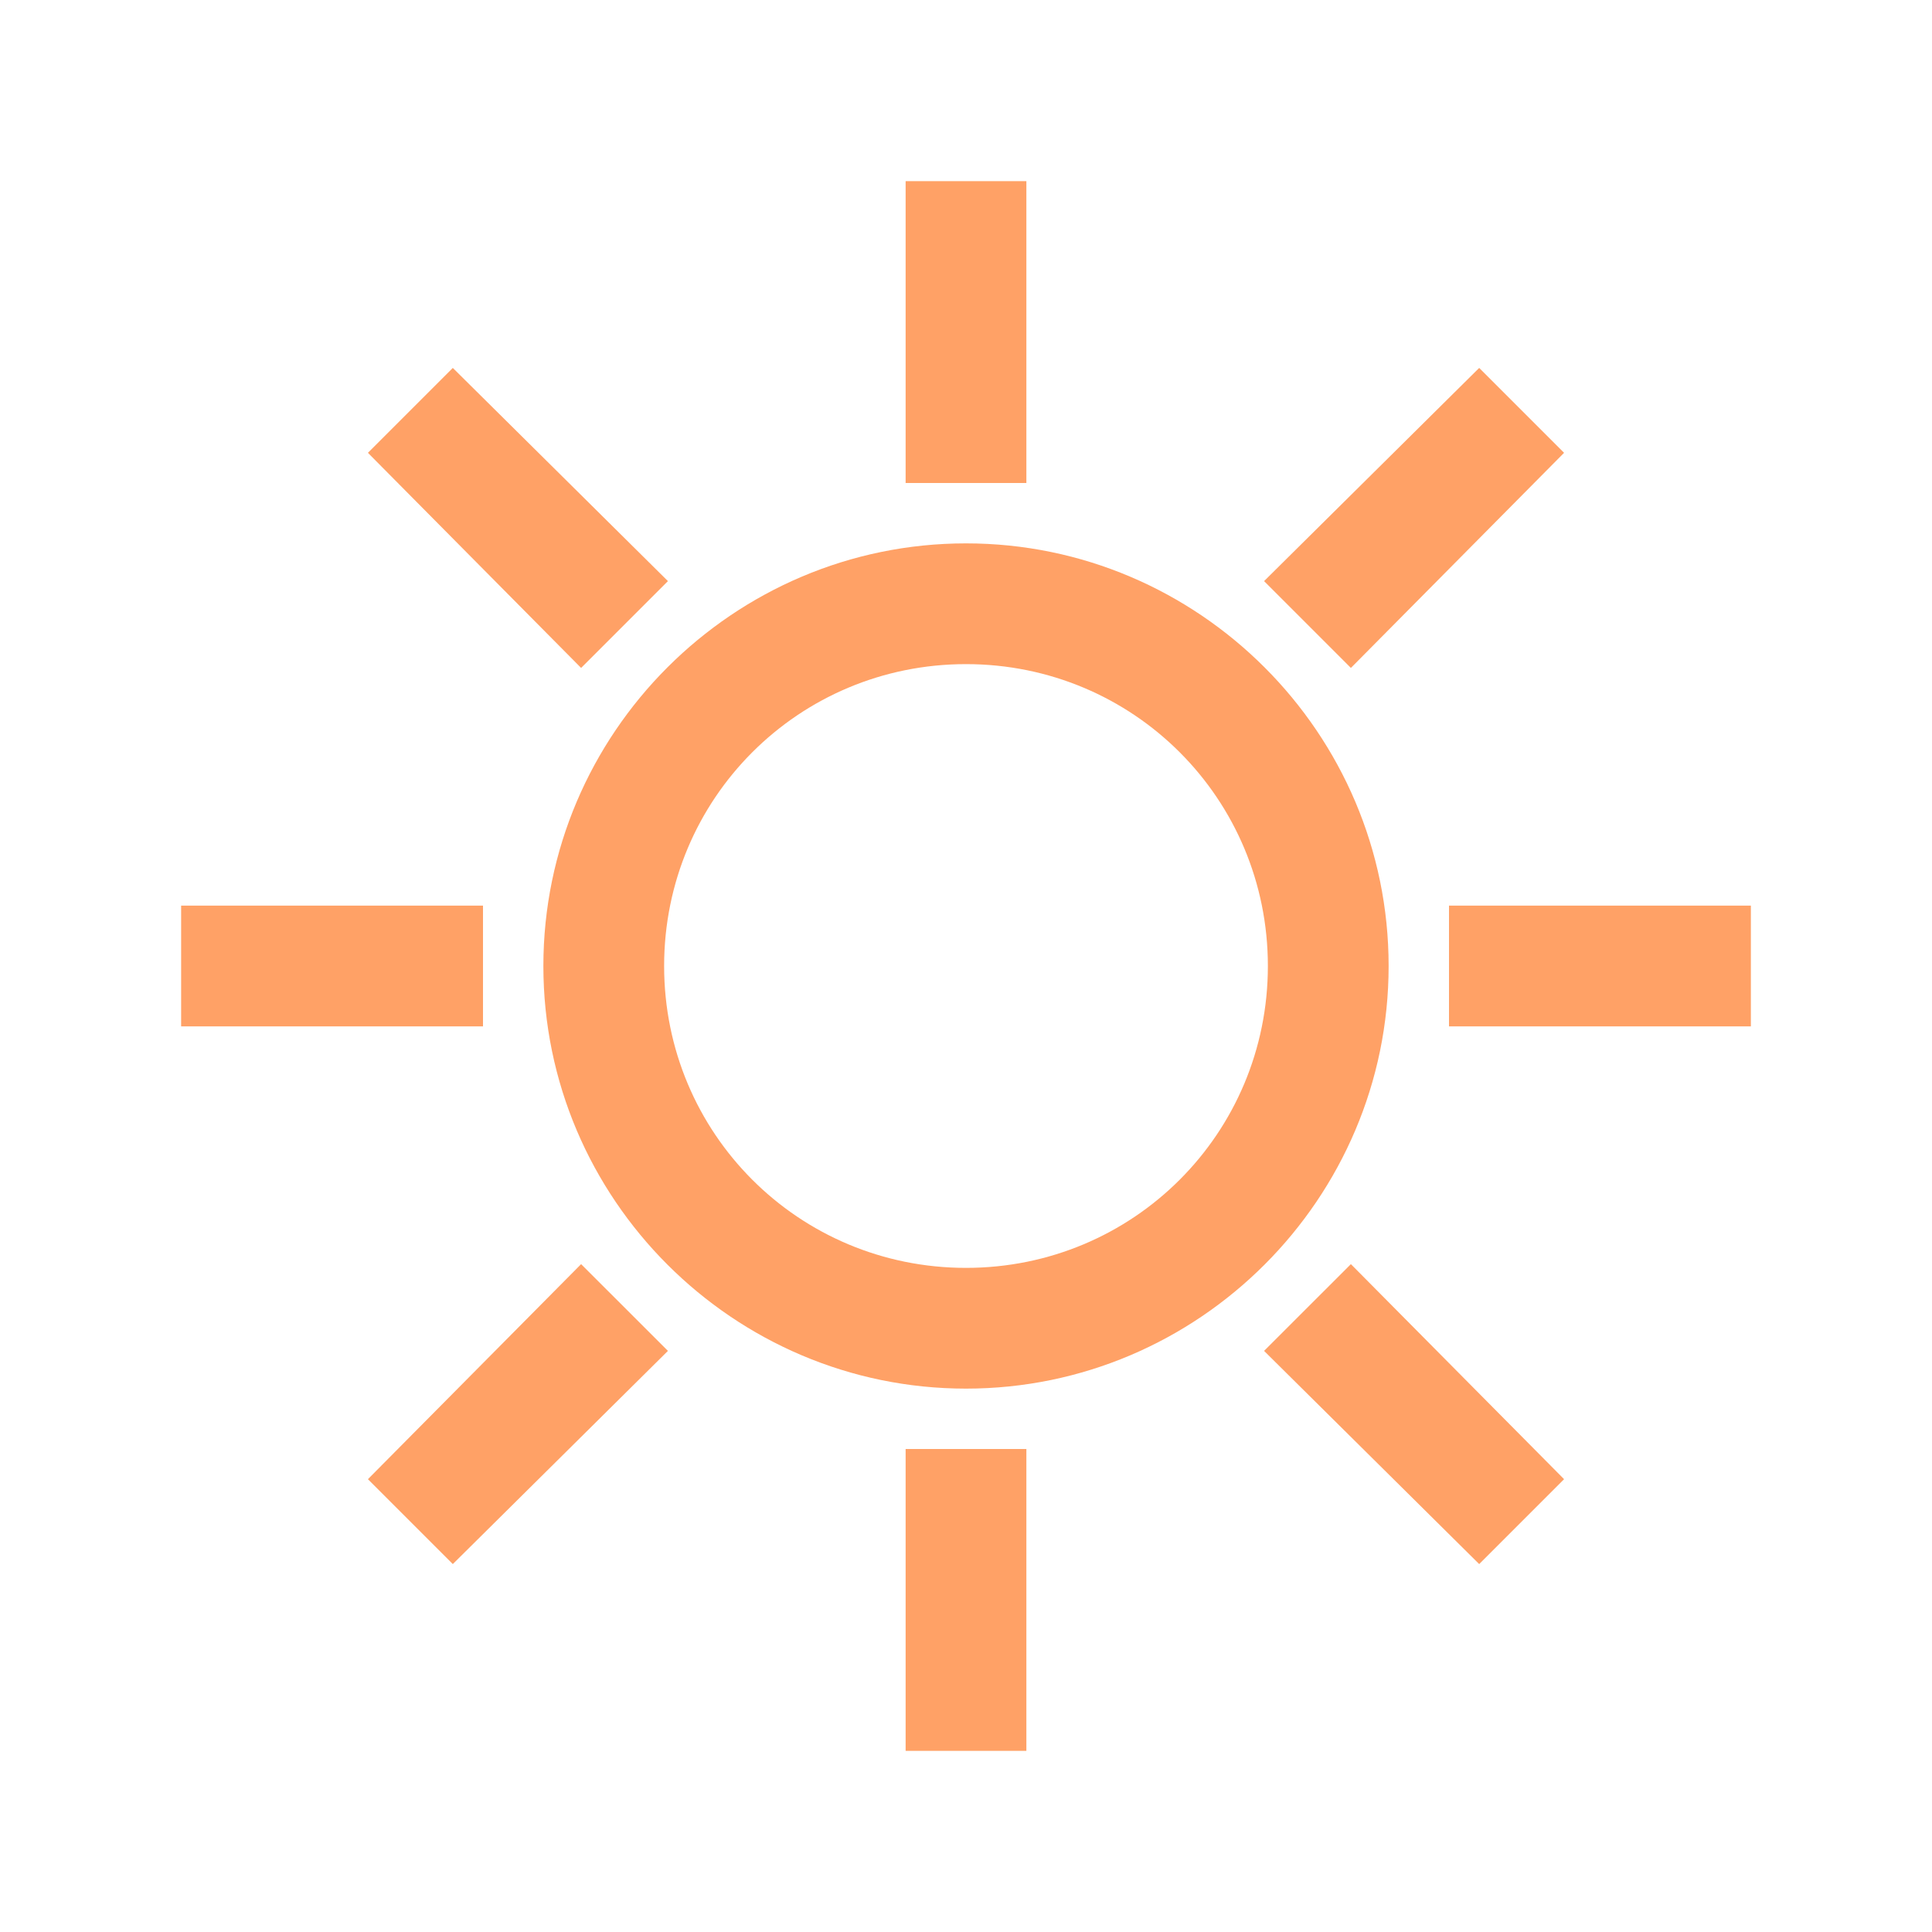 <svg width="32" height="32" viewBox="0 0 32 32" fill="none" xmlns="http://www.w3.org/2000/svg">
<path d="M15 3V8H17V3H15ZM7.5 6.094L6.094 7.5L9.625 11.063L11.063 9.625L7.5 6.094ZM24.5 6.094L20.937 9.625L22.375 11.063L25.906 7.5L24.5 6.094ZM16 9C12.145 9 9 12.145 9 16C9 19.855 12.145 23 16 23C19.855 23 23 19.855 23 16C23 12.145 19.855 9 16 9ZM16 11C18.773 11 21 13.227 21 16C21 18.773 18.773 21 16 21C13.227 21 11 18.773 11 16C11 13.227 13.227 11 16 11ZM3 15V17H8V15H3ZM24 15V17H29V15H24ZM9.625 20.938L6.094 24.5L7.5 25.906L11.063 22.375L9.625 20.938ZM22.375 20.938L20.937 22.375L24.5 25.906L25.906 24.5L22.375 20.938ZM15 24V29H17V24H15Z" fill="#FFA166"/>
</svg>

